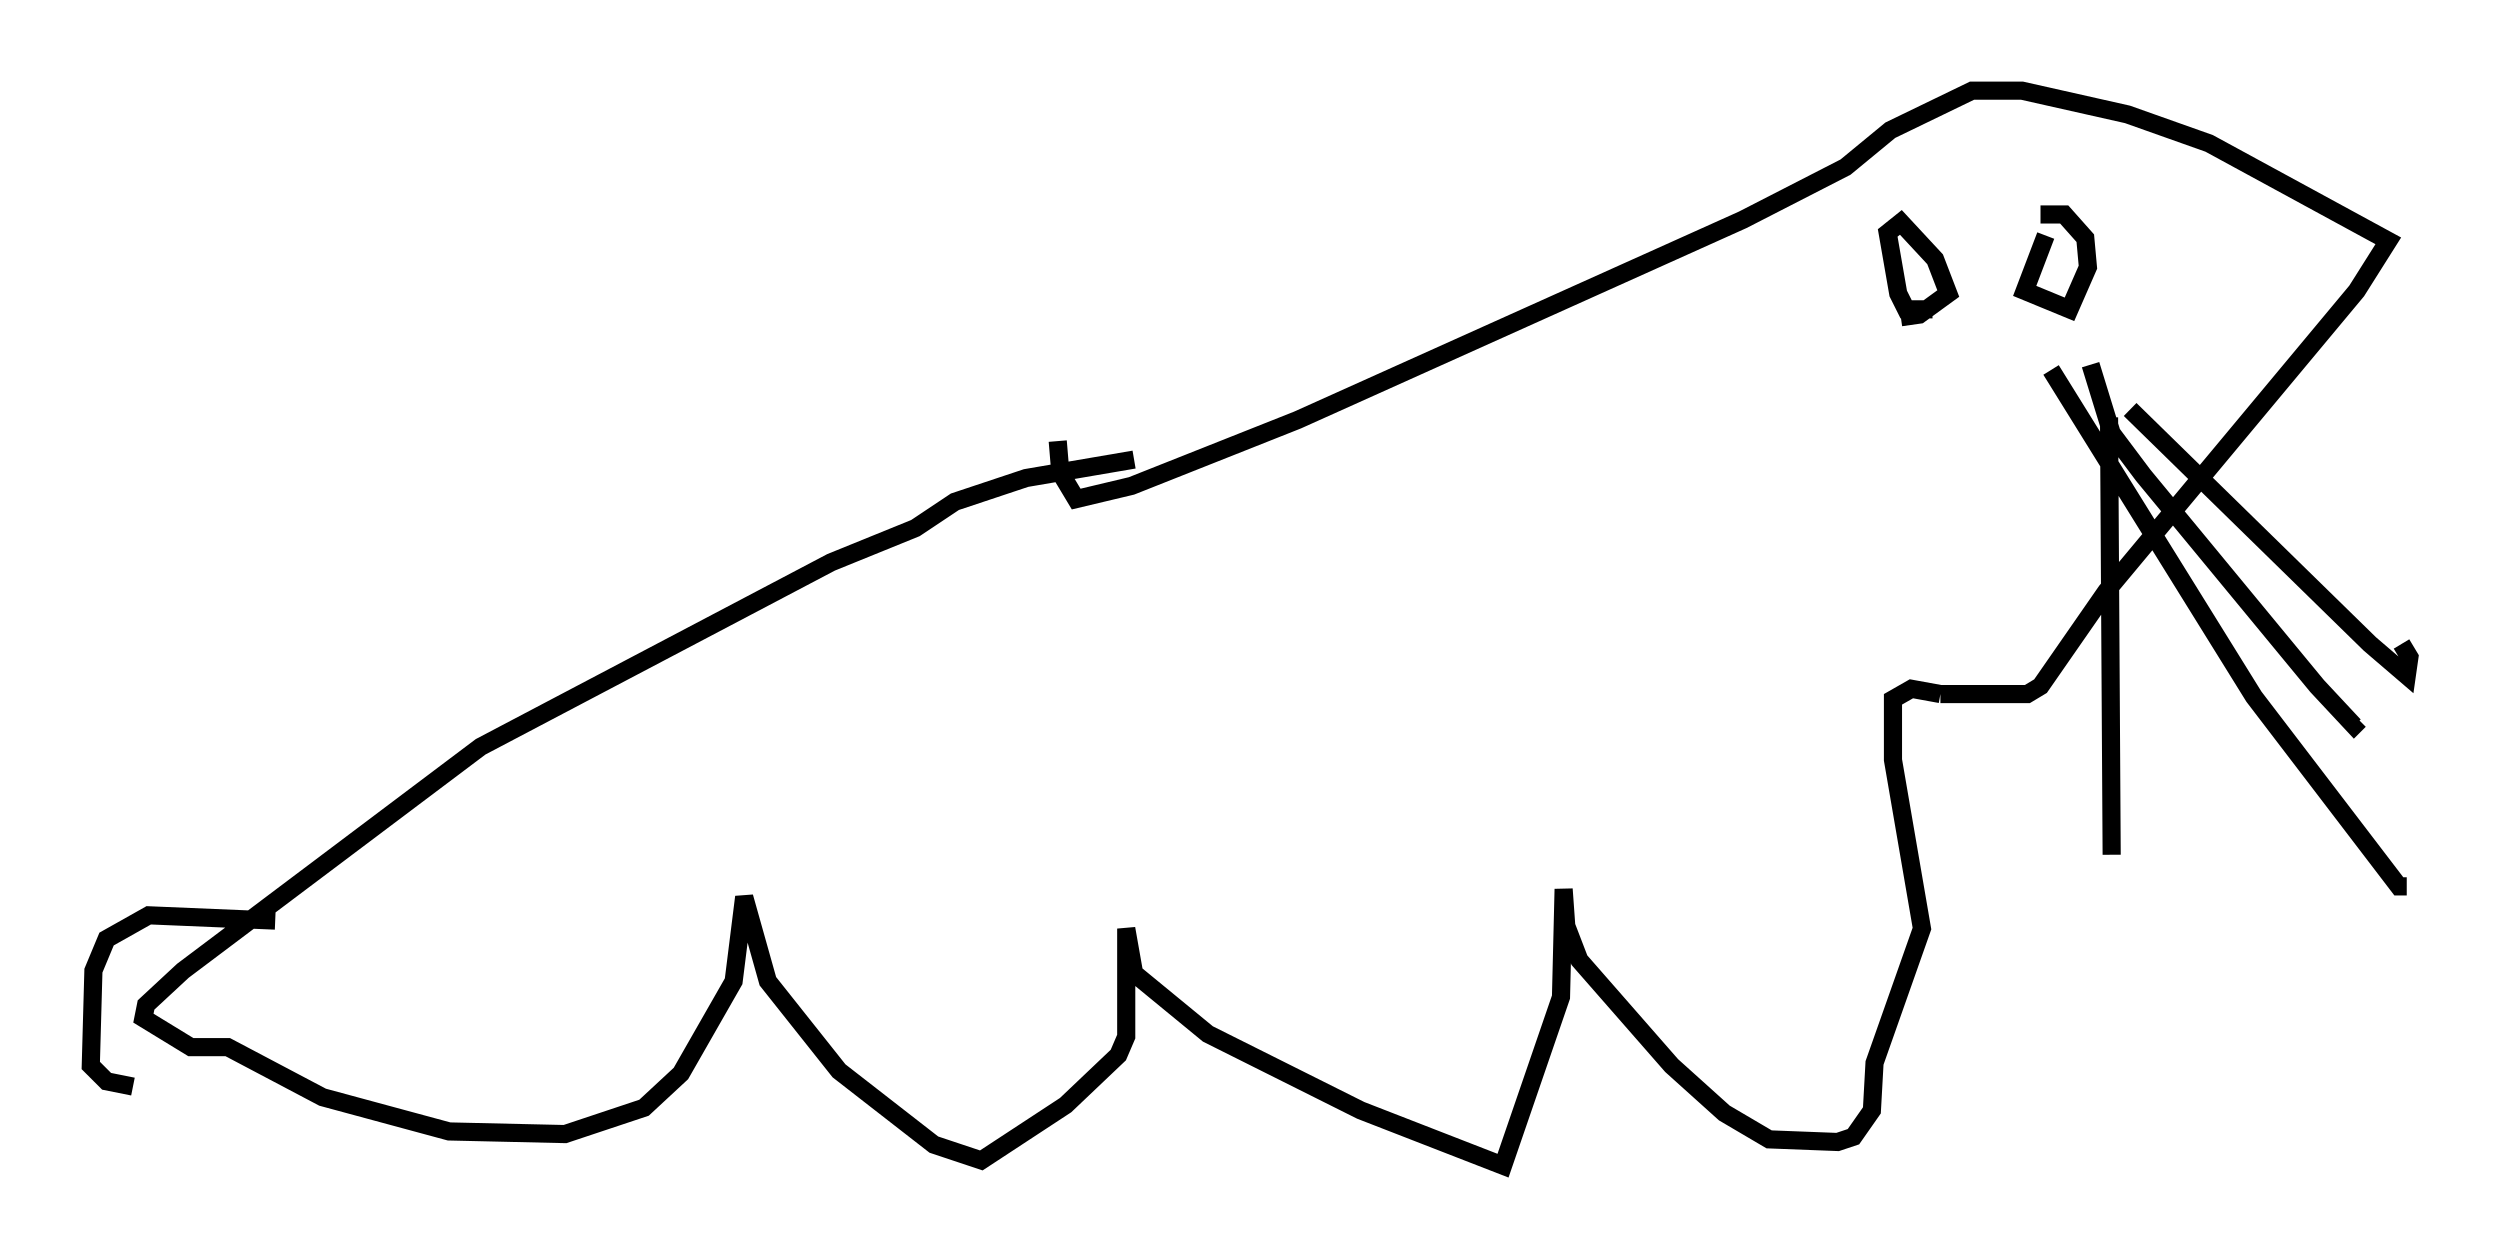 <?xml version="1.0" encoding="utf-8" ?>
<svg baseProfile="full" height="69.262" version="1.1" width="137.821" xmlns="http://www.w3.org/2000/svg" xmlns:ev="http://www.w3.org/2001/xml-events" xmlns:xlink="http://www.w3.org/1999/xlink"><defs /><rect fill="white" height="69.262" width="137.821" x="0" y="0" /><path d="M73.704, 25.045 m-11.184, 0.291 l-5.955, 1.017 -3.922, 1.307 l-2.179, 1.453 -4.648, 1.888 l-19.318, 10.168 -16.413, 12.346 l-2.034, 1.888 -0.145, 0.726 l2.615, 1.598 2.034, 0.0 l5.229, 2.76 6.972, 1.888 l6.391, 0.145 4.358, -1.453 l2.034, -1.888 2.905, -5.084 l0.581, -4.648 1.307, 4.648 l3.922, 4.939 5.229, 4.067 l2.615, 0.872 4.648, -3.05 l2.905, -2.76 0.436, -1.017 l0.0, -5.955 0.436, 2.469 l4.067, 3.341 8.425, 4.212 l7.844, 3.05 3.196, -9.296 l0.145, -5.955 0.145, 2.034 l0.726, 1.888 5.084, 5.81 l2.905, 2.615 2.469, 1.453 l3.777, 0.145 0.872, -0.291 l1.017, -1.453 0.145, -2.615 l2.615, -7.408 -1.598, -9.296 l0.0, -3.341 1.017, -0.581 l1.598, 0.291 m0.0, 0.0 l4.793, 0.0 0.726, -0.436 l3.631, -5.229 13.799, -16.559 l1.743, -2.76 -9.877, -5.374 l-4.503, -1.598 -5.81, -1.307 l-2.76, 0.0 -4.503, 2.179 l-2.469, 2.034 -5.665, 2.905 l-24.547, 11.039 -9.151, 3.631 l-3.05, 0.726 -0.872, -1.453 l-0.145, -1.743 m54.76, -3.922 l11.184, 18.011 7.989, 10.458 l0.436, 0.0 m-17.43, -28.76 l1.162, 3.777 1.743, 2.324 l9.587, 11.62 2.034, 2.179 l0.291, -0.291 m-13.799, -16.704 l0.145, 24.112 m1.017, -24.547 l13.218, 12.927 2.034, 1.743 l0.145, -1.017 -0.436, -0.726 m-25.855, -18.447 l-1.453, 0.0 -0.436, -0.872 l-0.581, -3.341 0.726, -0.581 l1.888, 2.034 0.726, 1.888 l-1.598, 1.162 -1.017, 0.145 m7.989, -4.503 l-1.162, 3.05 2.469, 1.017 l1.017, -2.324 -0.145, -1.598 l-1.162, -1.307 -1.307, 0.0 m-97.318, 38.927 l-6.972, -0.291 -2.324, 1.307 l-0.726, 1.743 -0.145, 5.229 l0.872, 0.872 1.453, 0.291 " fill="none" stroke="black" stroke-width="1" /></svg>